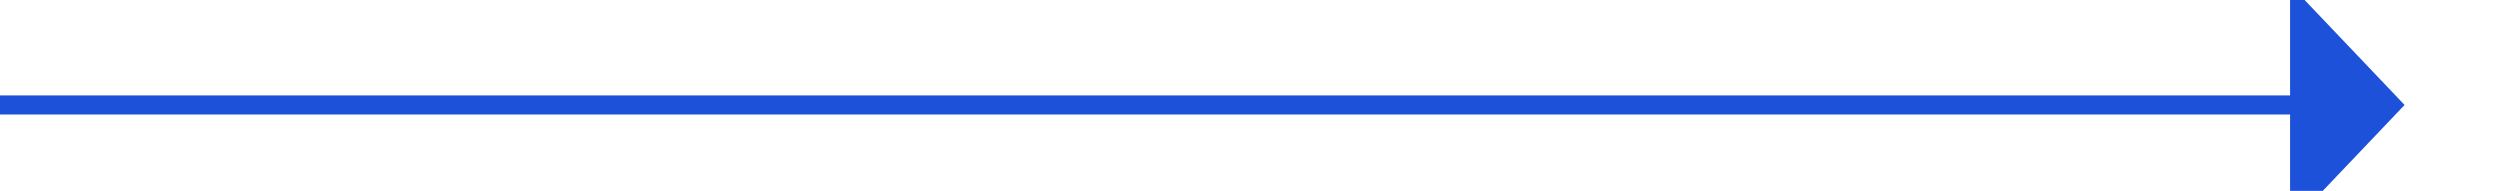 ﻿<?xml version="1.0" encoding="utf-8"?>
<svg version="1.1" xmlns:xlink="http://www.w3.org/1999/xlink" width="131px" height="10px" preserveAspectRatio="xMinYMid meet" viewBox="1597 343  131 8" xmlns="http://www.w3.org/2000/svg">
  <path d="M 1597 347.5  L 1718 347.5  " stroke-width="1" stroke="#1e51d9" fill="none" />
  <path d="M 1717 353.8  L 1723 347.5  L 1717 341.2  L 1717 353.8  Z " fill-rule="nonzero" fill="#1e51d9" stroke="none" />
</svg>